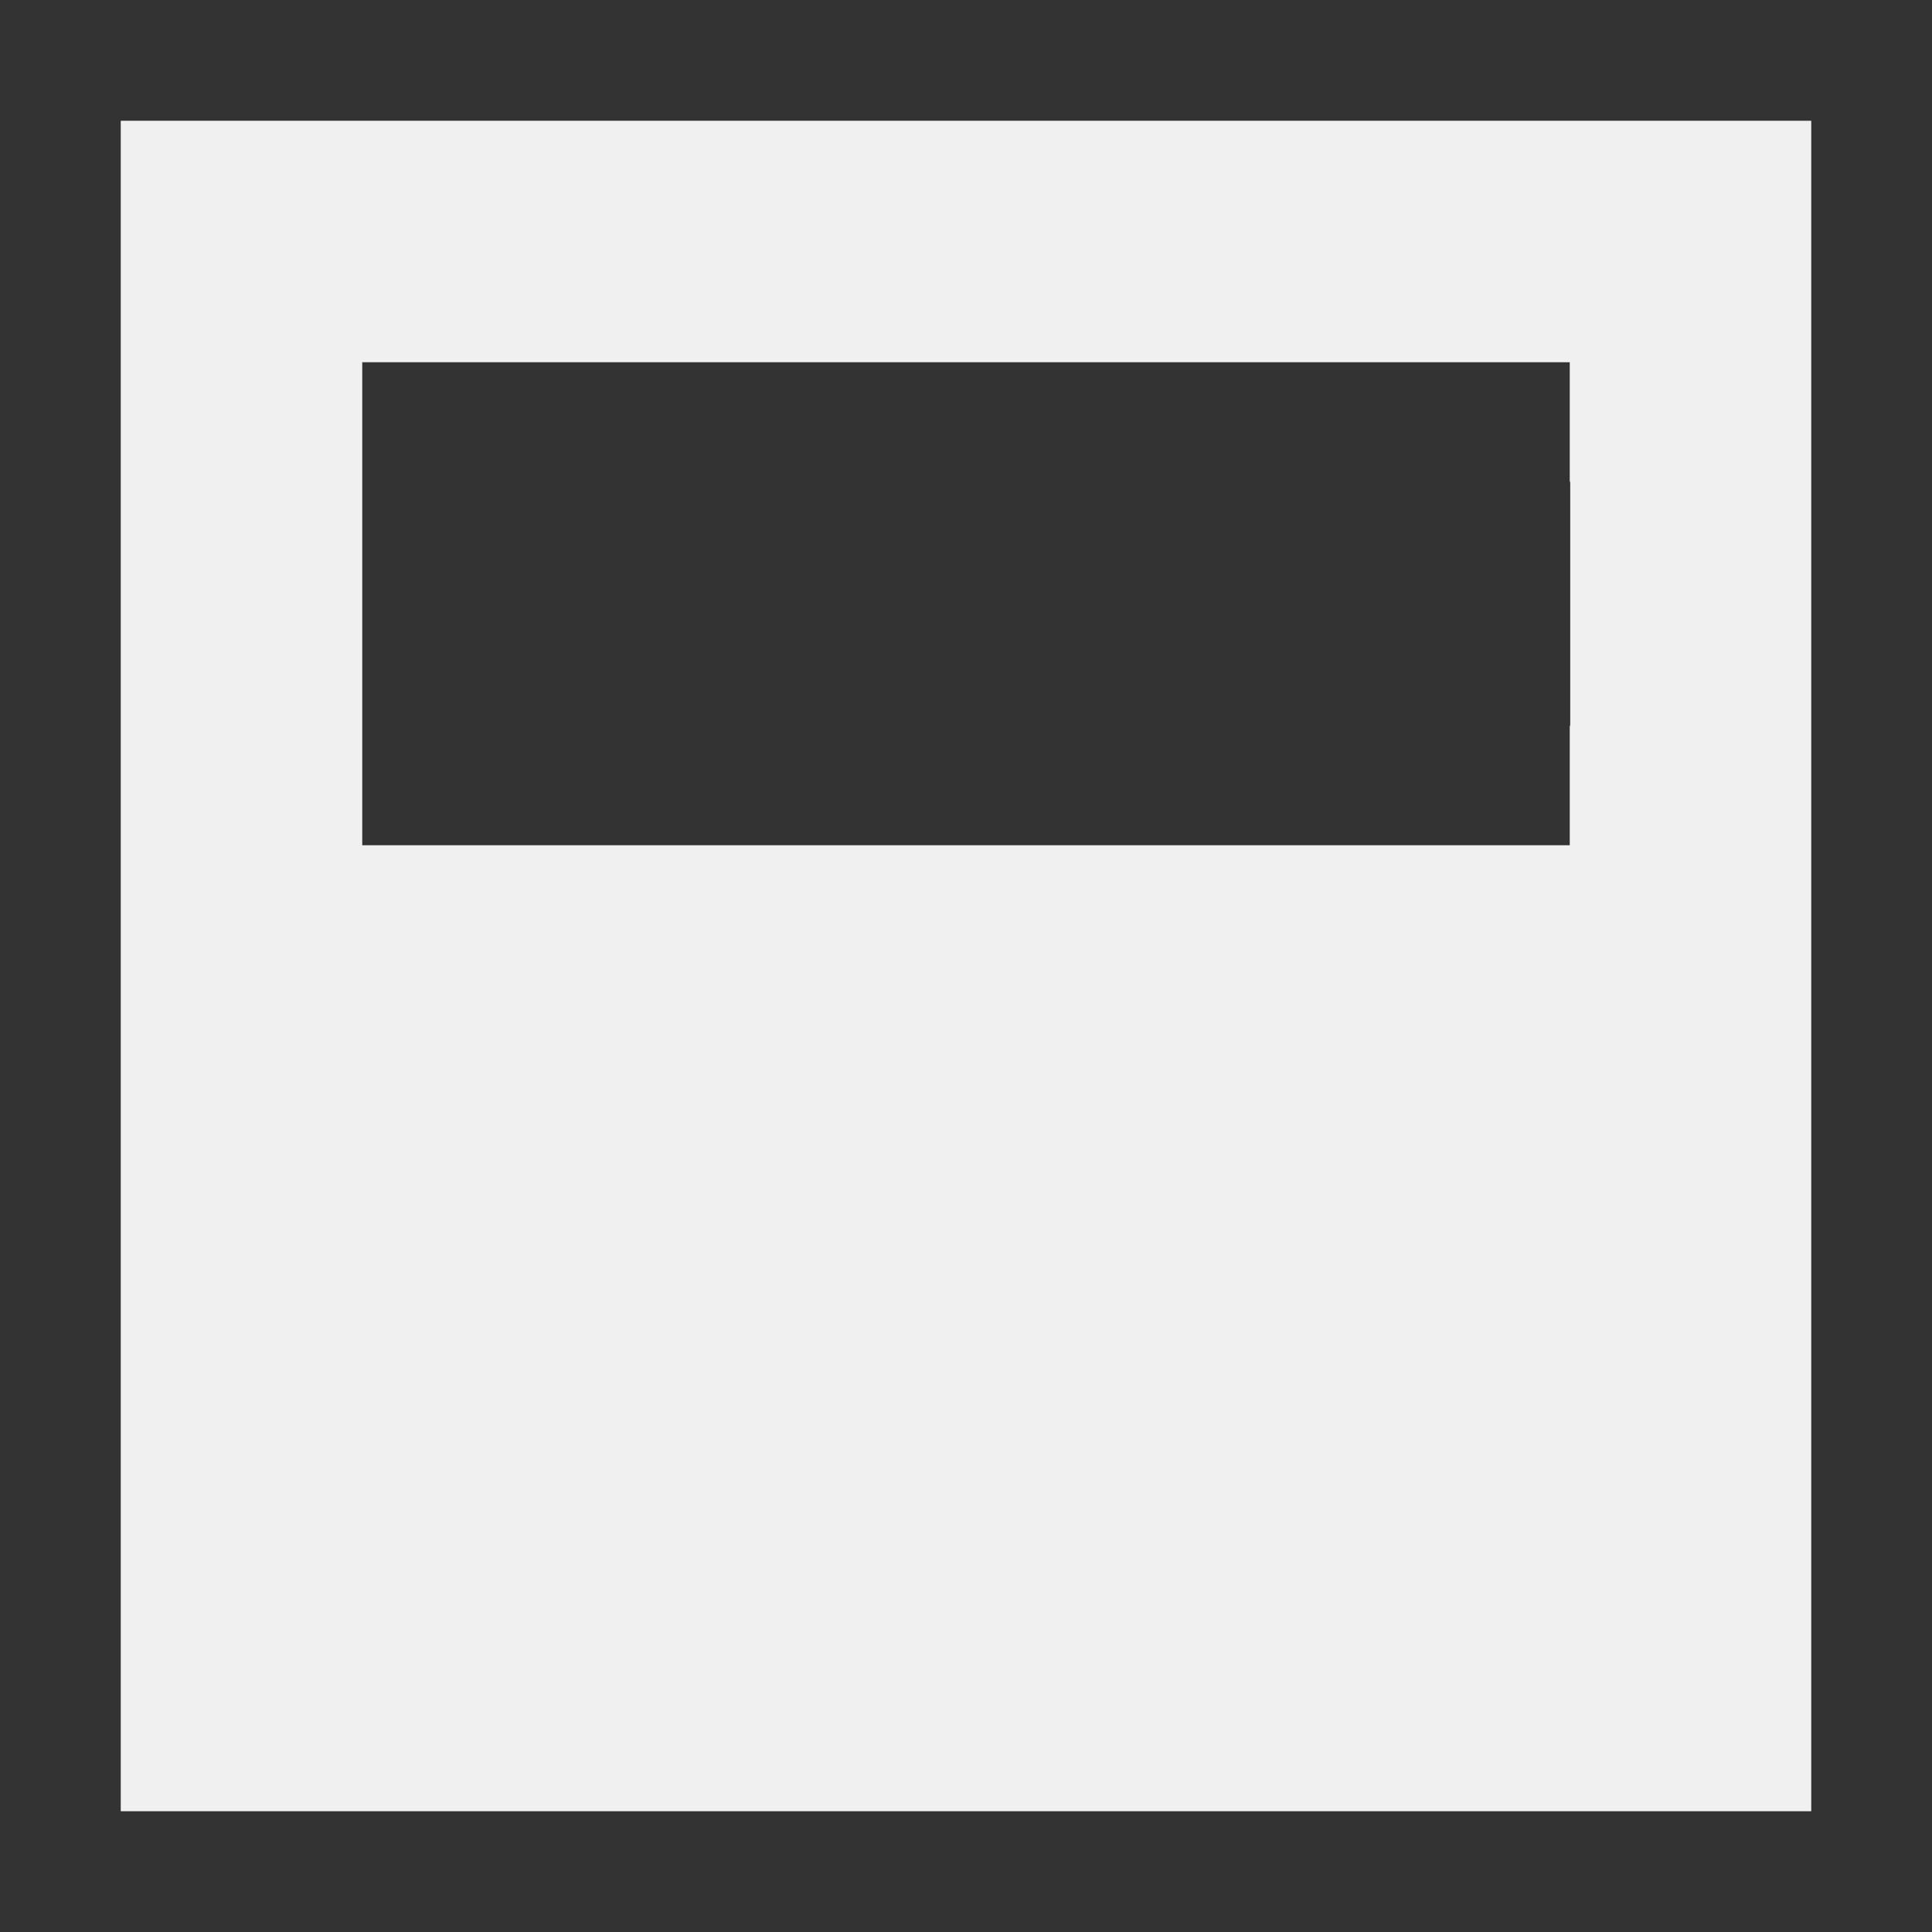 <svg xmlns="http://www.w3.org/2000/svg" width="16" height="16" version="1.1" viewBox="0 0 16 16">
 <rect x="0" y="0" width="16" height="16" fill="#333333" stroke="none"/>
 <path style="fill:#f0f0f0" d="M 1,15 V 13 3 1 h 2 10 2 v 2 10 2 H 13 3 Z M 3,7 H 4.004 12.004 13 V 6.02 C 13,6.013 13.004,6.007 13.004,6 V 4 c 0,-0.007 -0.004,-0.013 -0.004,-0.02 V 3 H 12.004 4.004 3 Z"/>
</svg>
